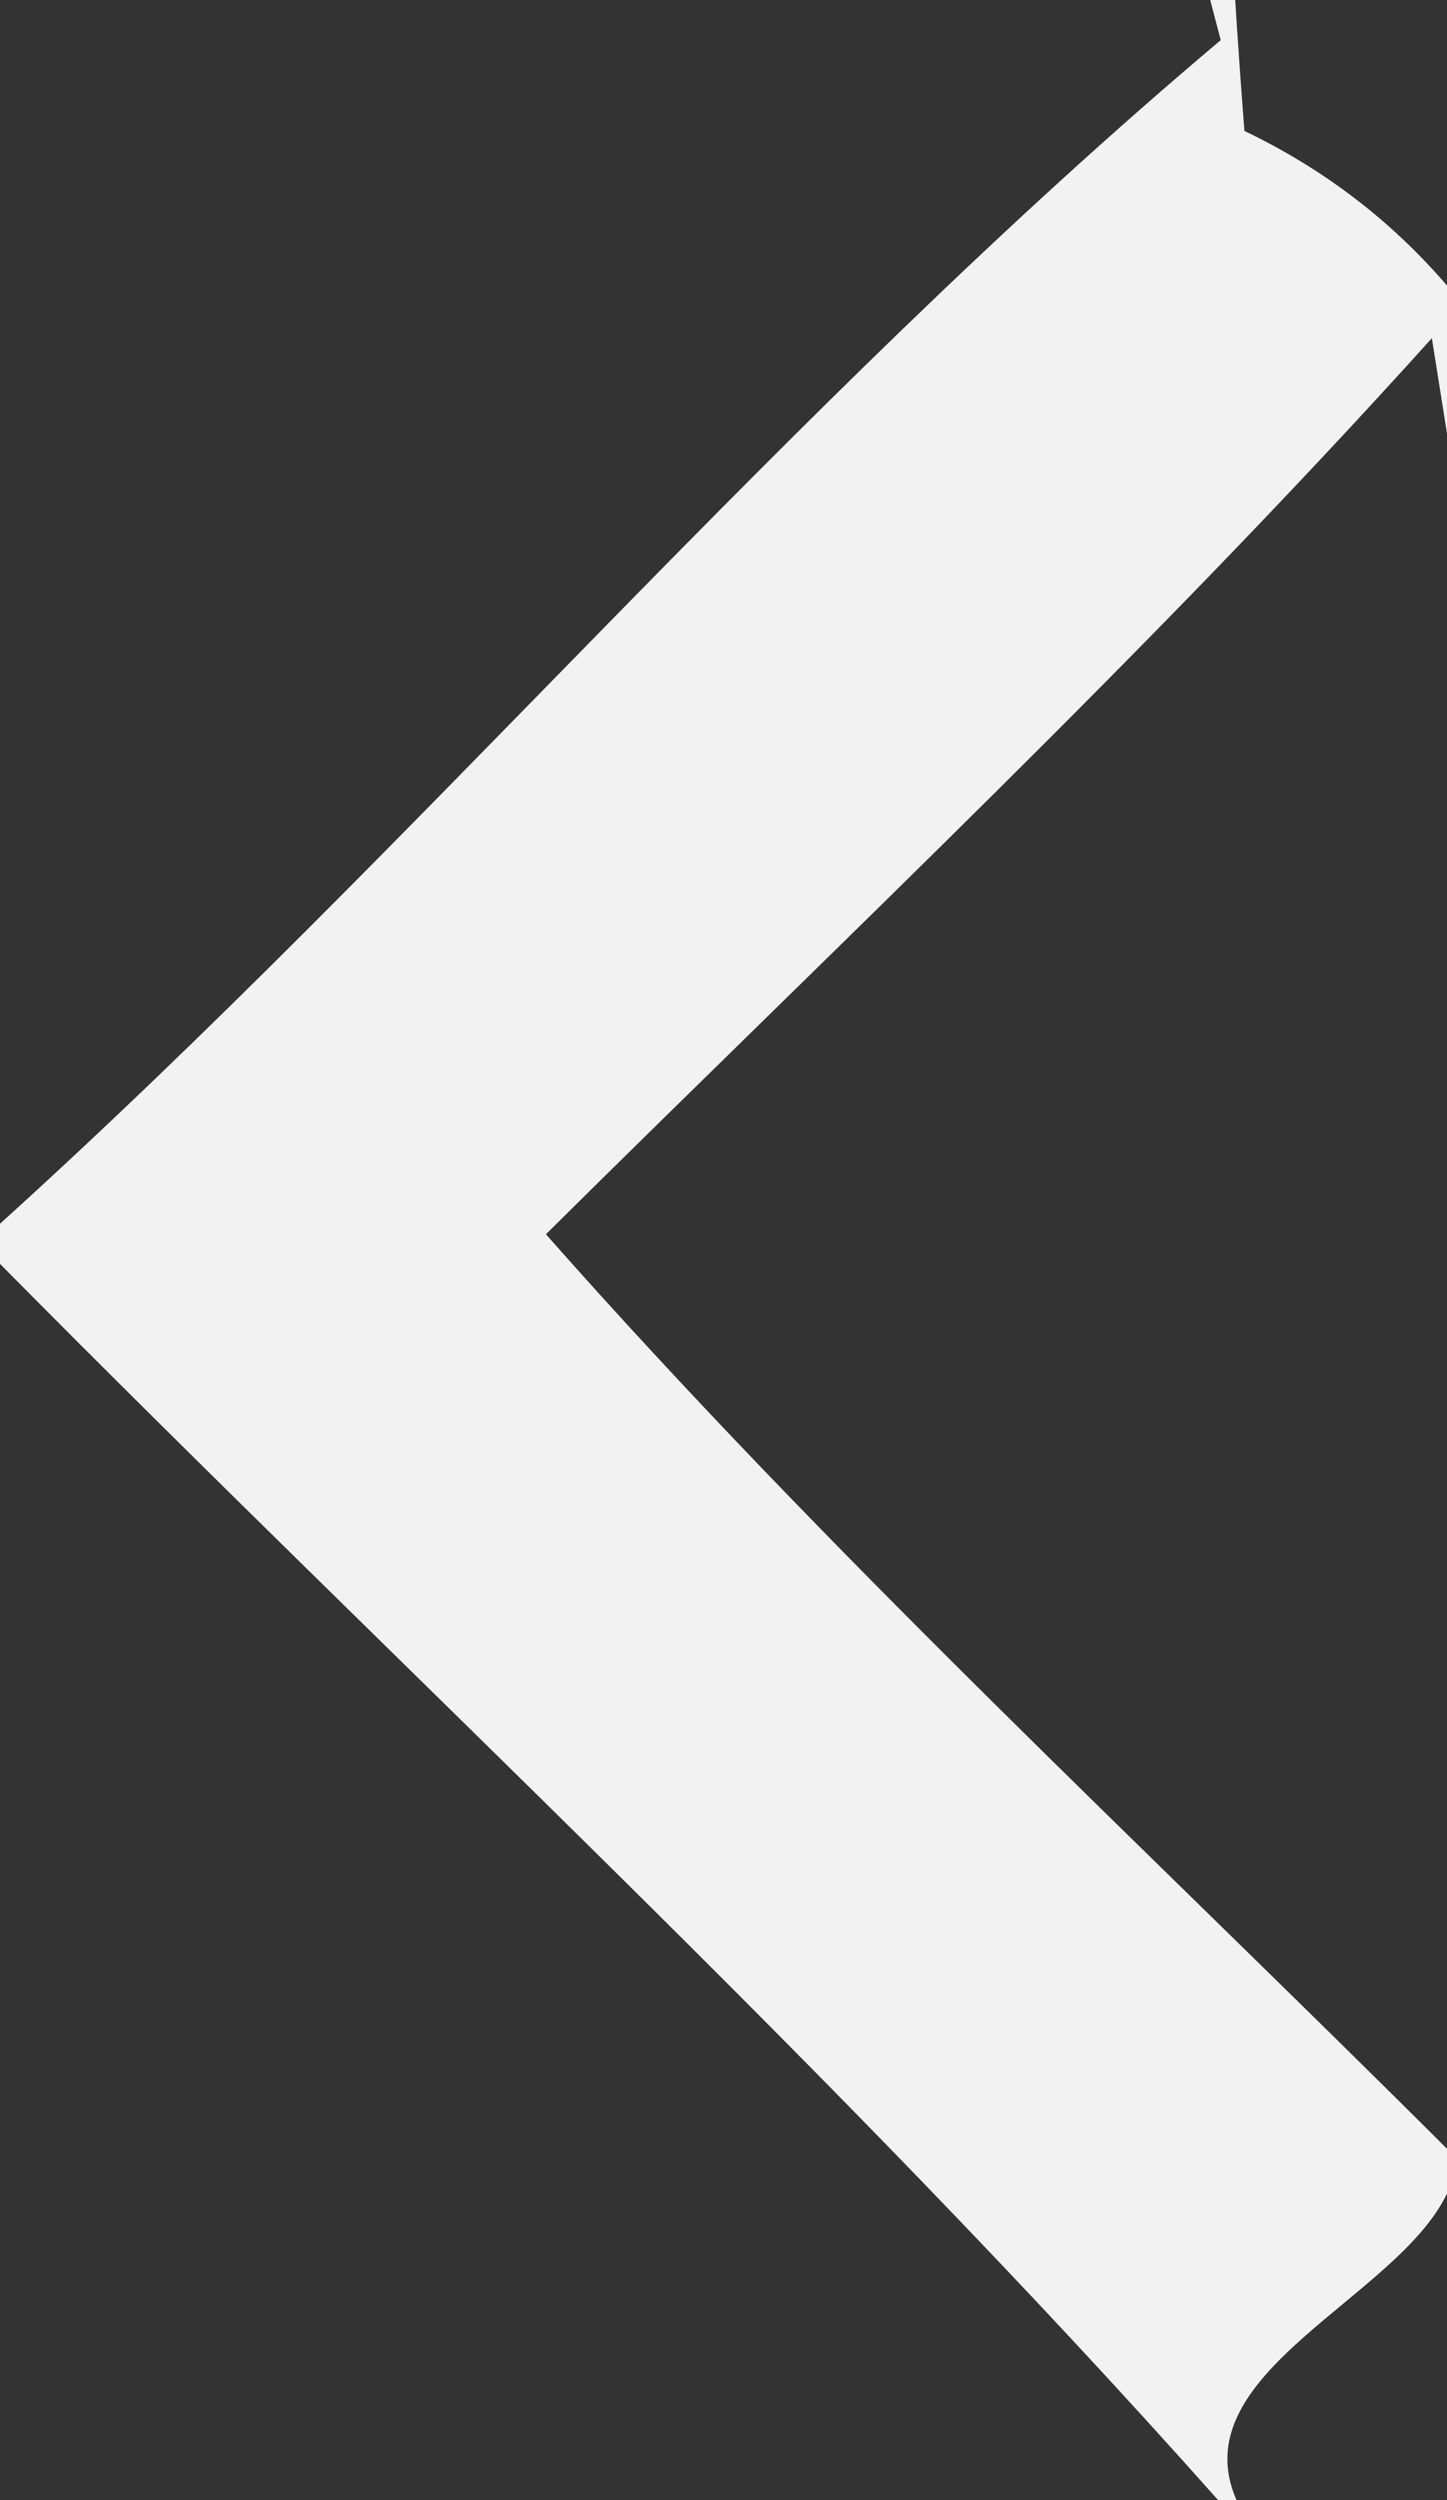 <?xml version="1.0" encoding="UTF-8" ?>
<!DOCTYPE svg PUBLIC "-//W3C//DTD SVG 1.1//EN" "http://www.w3.org/Graphics/SVG/1.1/DTD/svg11.dtd">
<svg width="22pt" height="38pt" viewBox="0 0 22 38" version="1.1" xmlns="http://www.w3.org/2000/svg">
<rect x="0" y="0" width="22" height="38" fill="#333333" stroke="none"/>
<g id="#f2f2f2ff">
<path fill="#f2f2f2" opacity="1.00" d=" M 18.40 0.00 L 18.78 0.00 C 18.81 0.50 18.88 1.49 18.92 1.99 C 20.11 2.56 21.14 3.34 22.00 4.34 L 22.00 6.59 L 21.77 5.14 C 17.49 9.89 12.83 14.27 8.30 18.76 C 12.61 23.64 17.40 28.07 22.00 32.66 L 22.00 33.34 C 21.24 34.94 17.95 36.07 18.80 38.00 L 18.52 38.00 C 12.68 31.43 6.18 25.46 0.00 19.21 L 0.00 18.60 C 6.39 12.82 11.97 6.16 18.56 0.61 C 18.52 0.46 18.44 0.15 18.40 0.00 Z" />
</g>
</svg>
